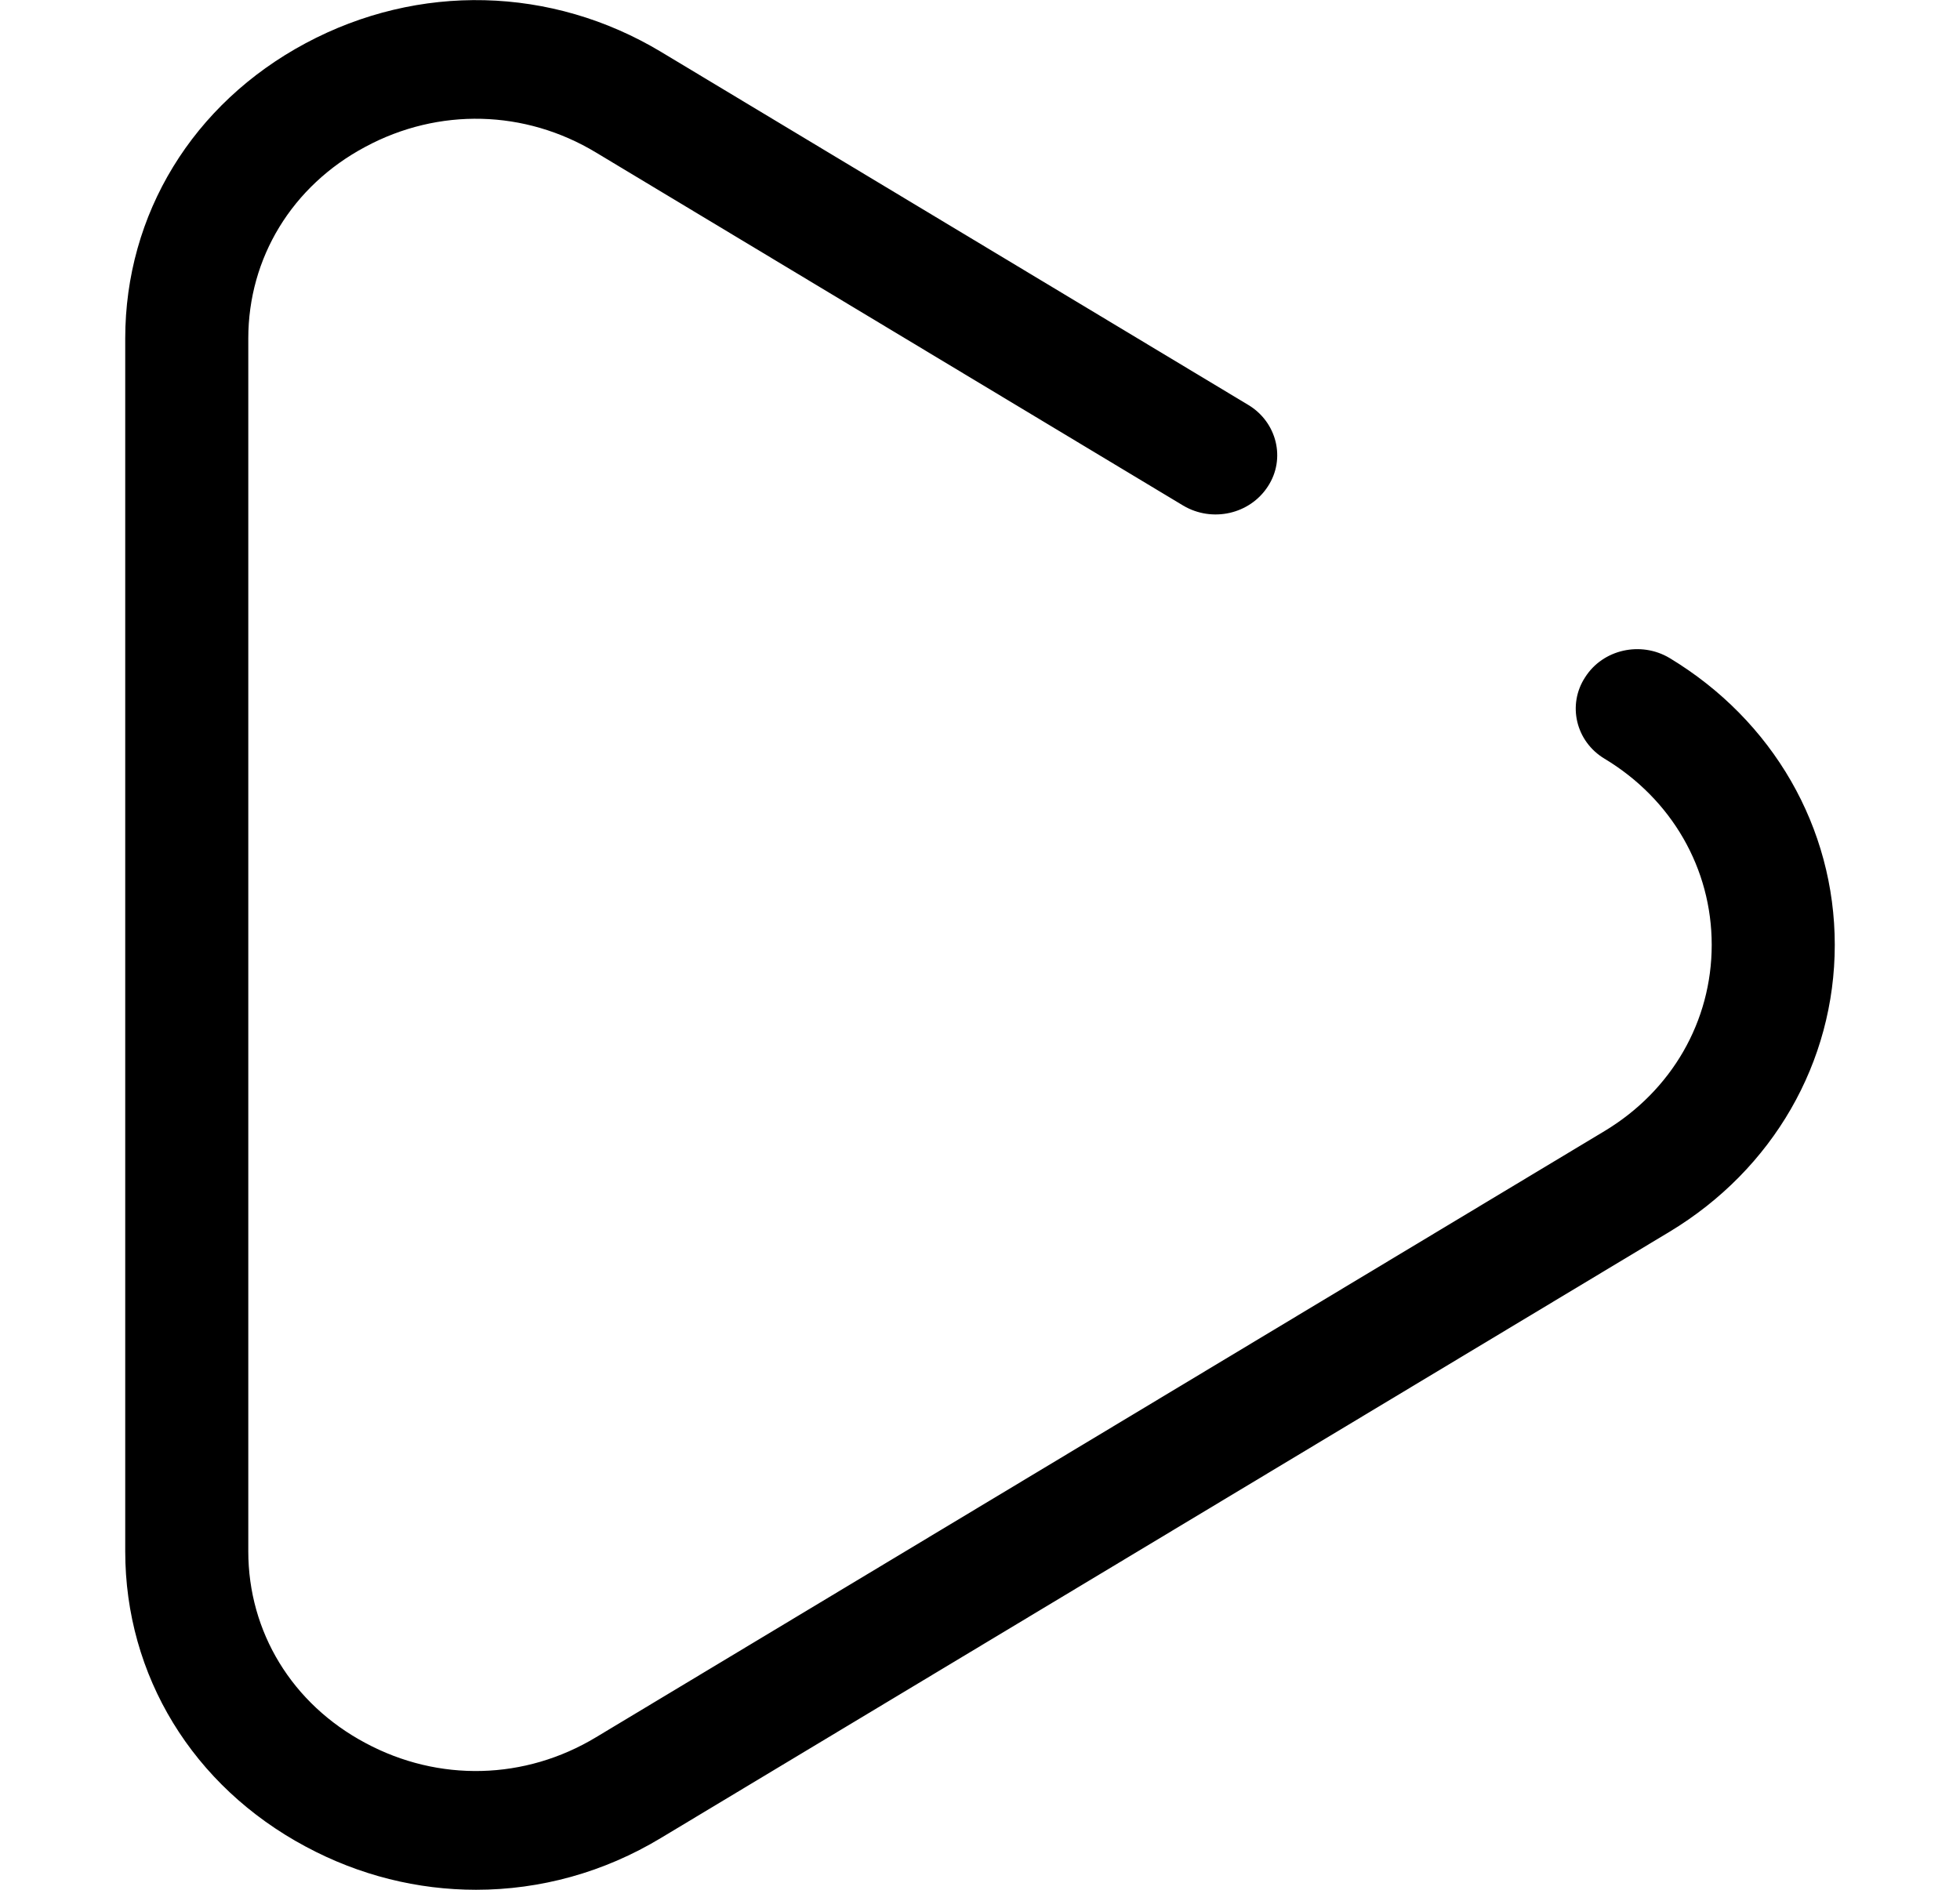 <?xml version="1.0" encoding="UTF-8"?>
<svg xmlns="http://www.w3.org/2000/svg" xmlns:xlink="http://www.w3.org/1999/xlink" width="28pt" height="27pt" viewBox="0 0 28 27" version="1.1">
<g id="surface1">
<path style=" stroke:none;fill-rule:nonzero;fill:rgb(0%,0%,0%);fill-opacity:1;" d="M 23.852 9.402 C 23.441 9.156 22.898 9.277 22.645 9.676 C 22.387 10.07 22.512 10.594 22.922 10.84 C 23.883 11.418 24.453 12.41 24.453 13.5 C 24.453 14.59 23.883 15.582 22.922 16.16 L 8.516 24.82 C 7.5 25.434 6.266 25.465 5.219 24.902 C 4.172 24.344 3.547 23.316 3.547 22.164 L 3.547 4.836 C 3.547 3.684 4.172 2.656 5.219 2.098 C 6.266 1.535 7.5 1.566 8.516 2.18 L 16.902 7.223 C 17.316 7.469 17.855 7.348 18.113 6.949 C 18.371 6.555 18.242 6.031 17.832 5.785 L 9.445 0.742 C 7.879 -0.199 5.98 -0.246 4.367 0.617 C 2.754 1.48 1.789 3.059 1.789 4.836 L 1.789 22.164 C 1.789 23.941 2.754 25.52 4.367 26.383 C 5.137 26.797 5.969 27 6.801 27 C 7.715 27 8.625 26.754 9.445 26.258 L 23.852 17.598 C 25.328 16.707 26.211 15.176 26.211 13.5 C 26.211 11.824 25.328 10.293 23.852 9.402 Z M 23.852 9.402 "/>
</g>
</svg>
